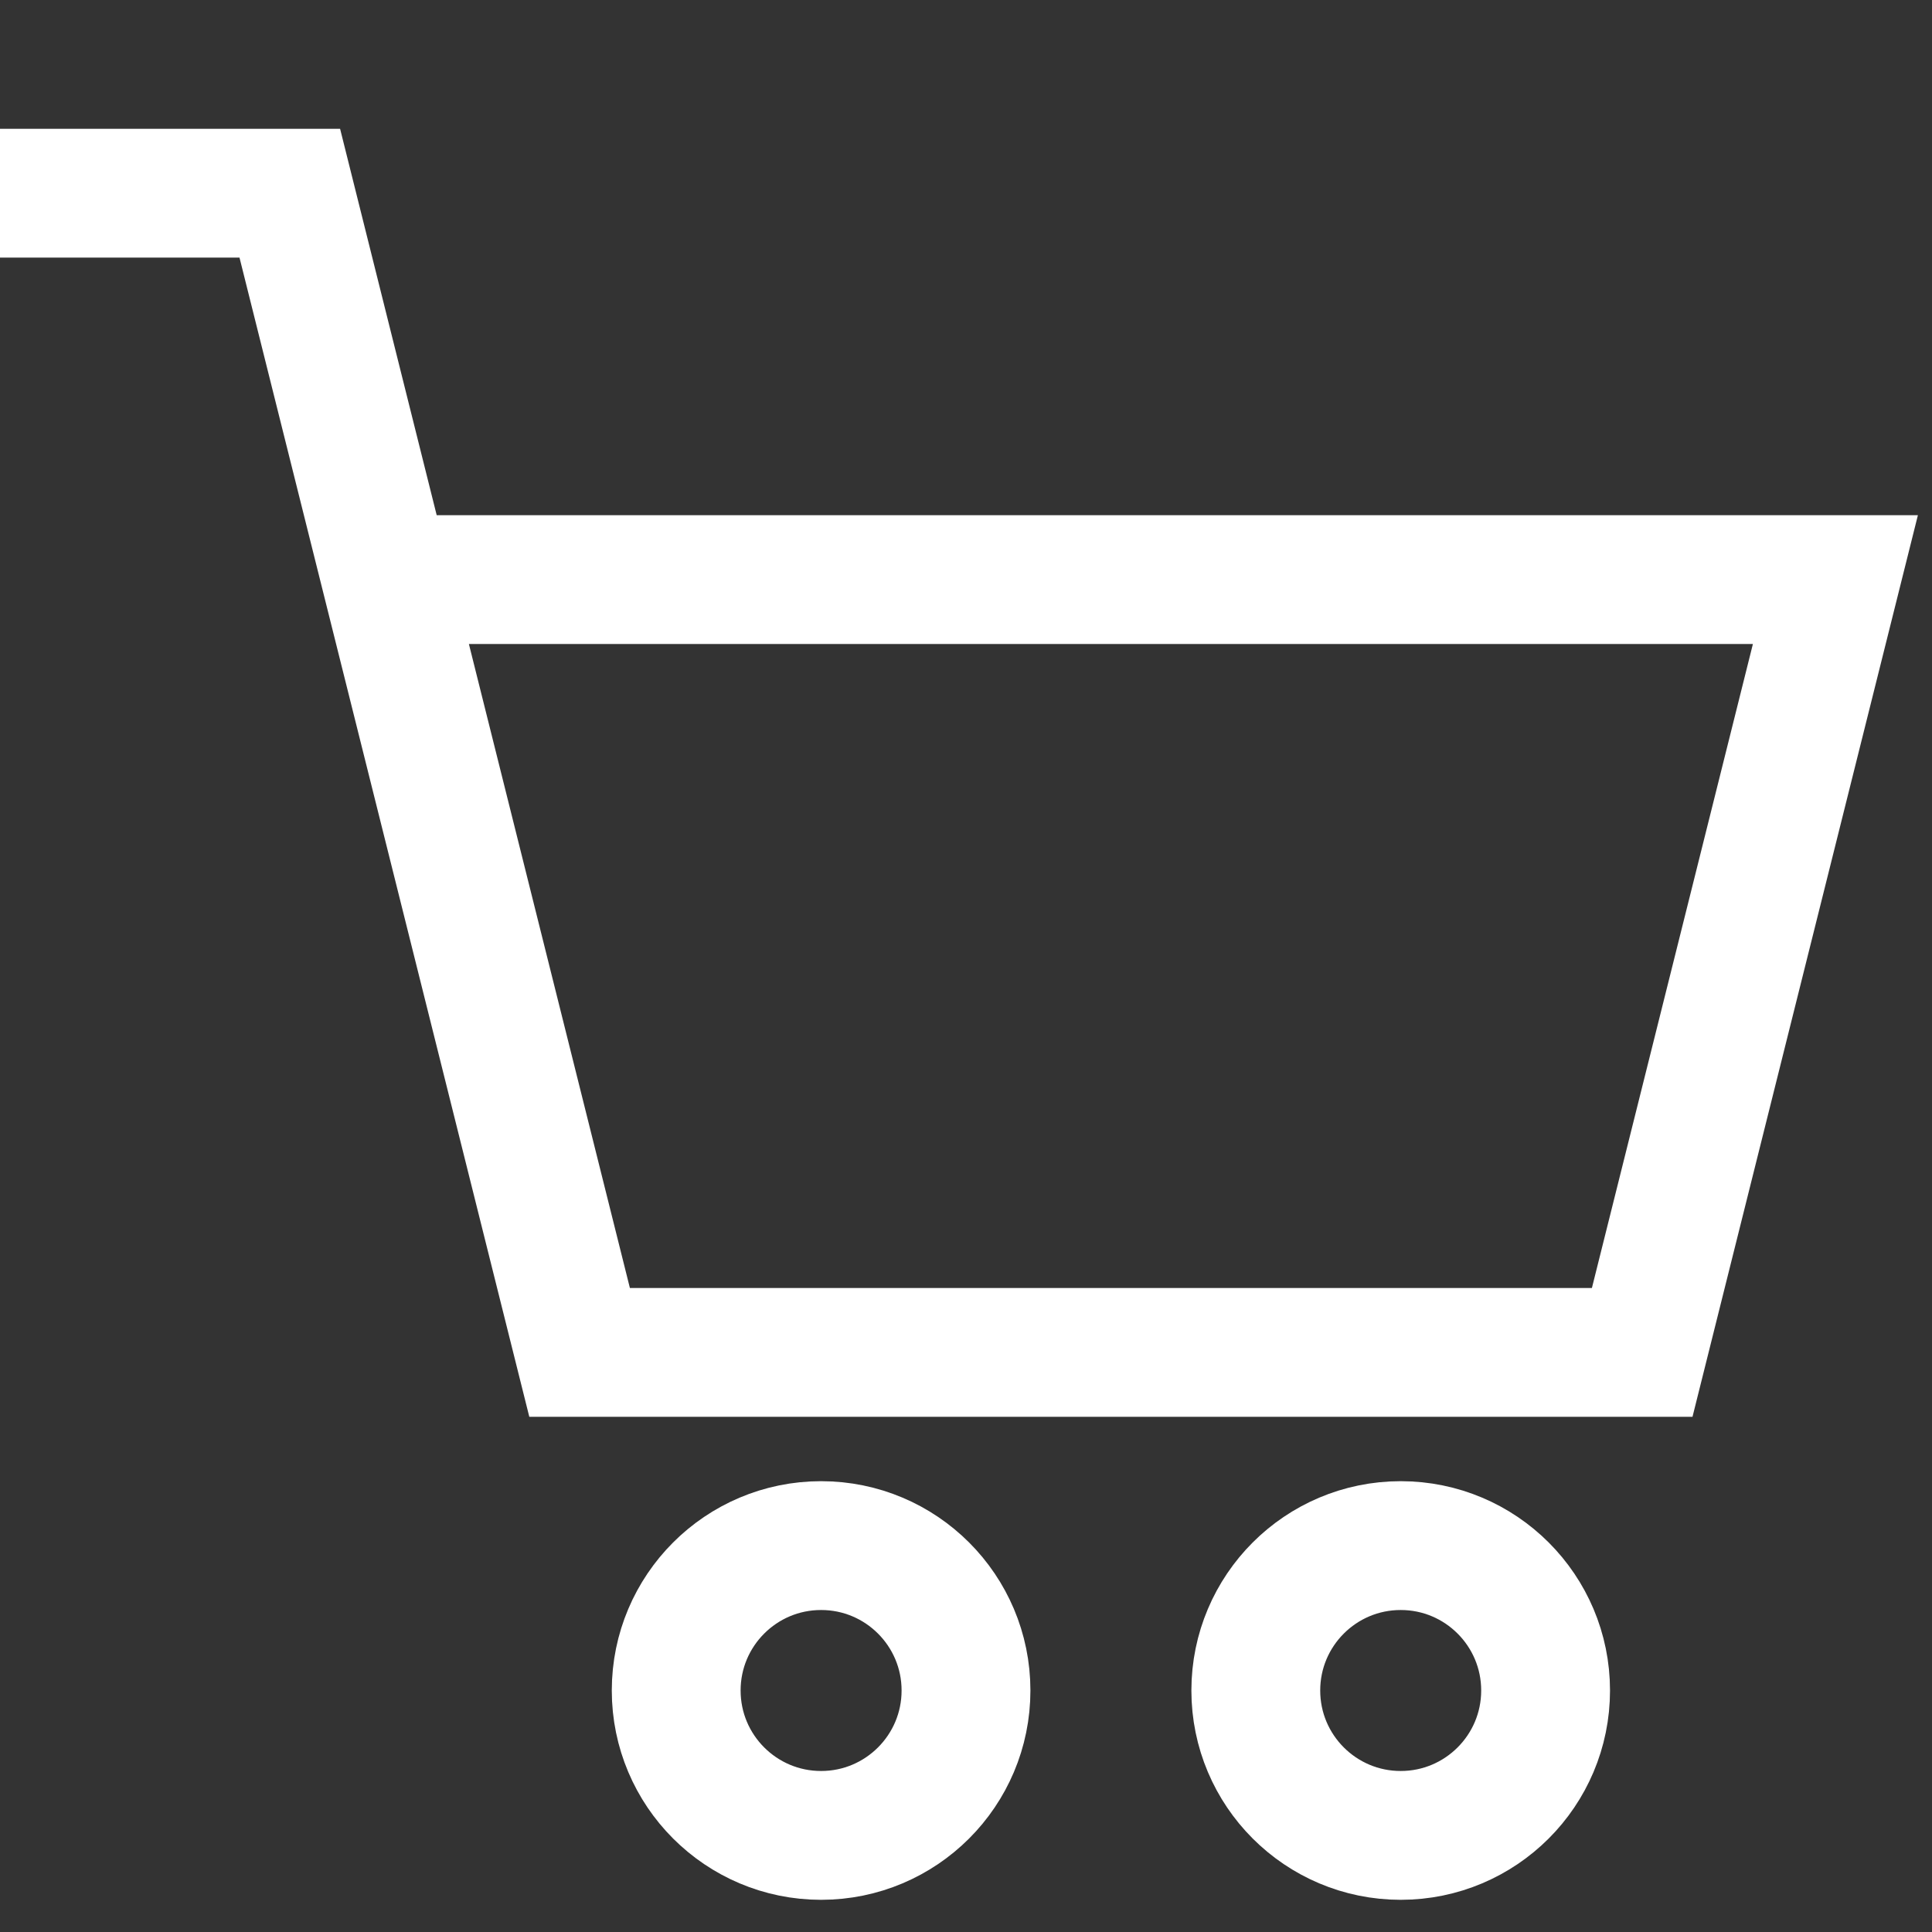<svg width="25" height="25" viewBox="0 0 25 25" xmlns="http://www.w3.org/2000/svg">
    <rect x="0" y="0" width="25" height="25" fill="#333333" stroke="none"/>
    <g stroke="#FFF" stroke-width="1.667" fill="none" fill-rule="evenodd">
        <path d="M0 2.5h3.75l3.75 15h13.75l2.5-10H5"/>
        <circle cx="10.625" cy="21.875" r="1.875"/>
        <circle cx="18.125" cy="21.875" r="1.875"/>
    </g>
</svg>
